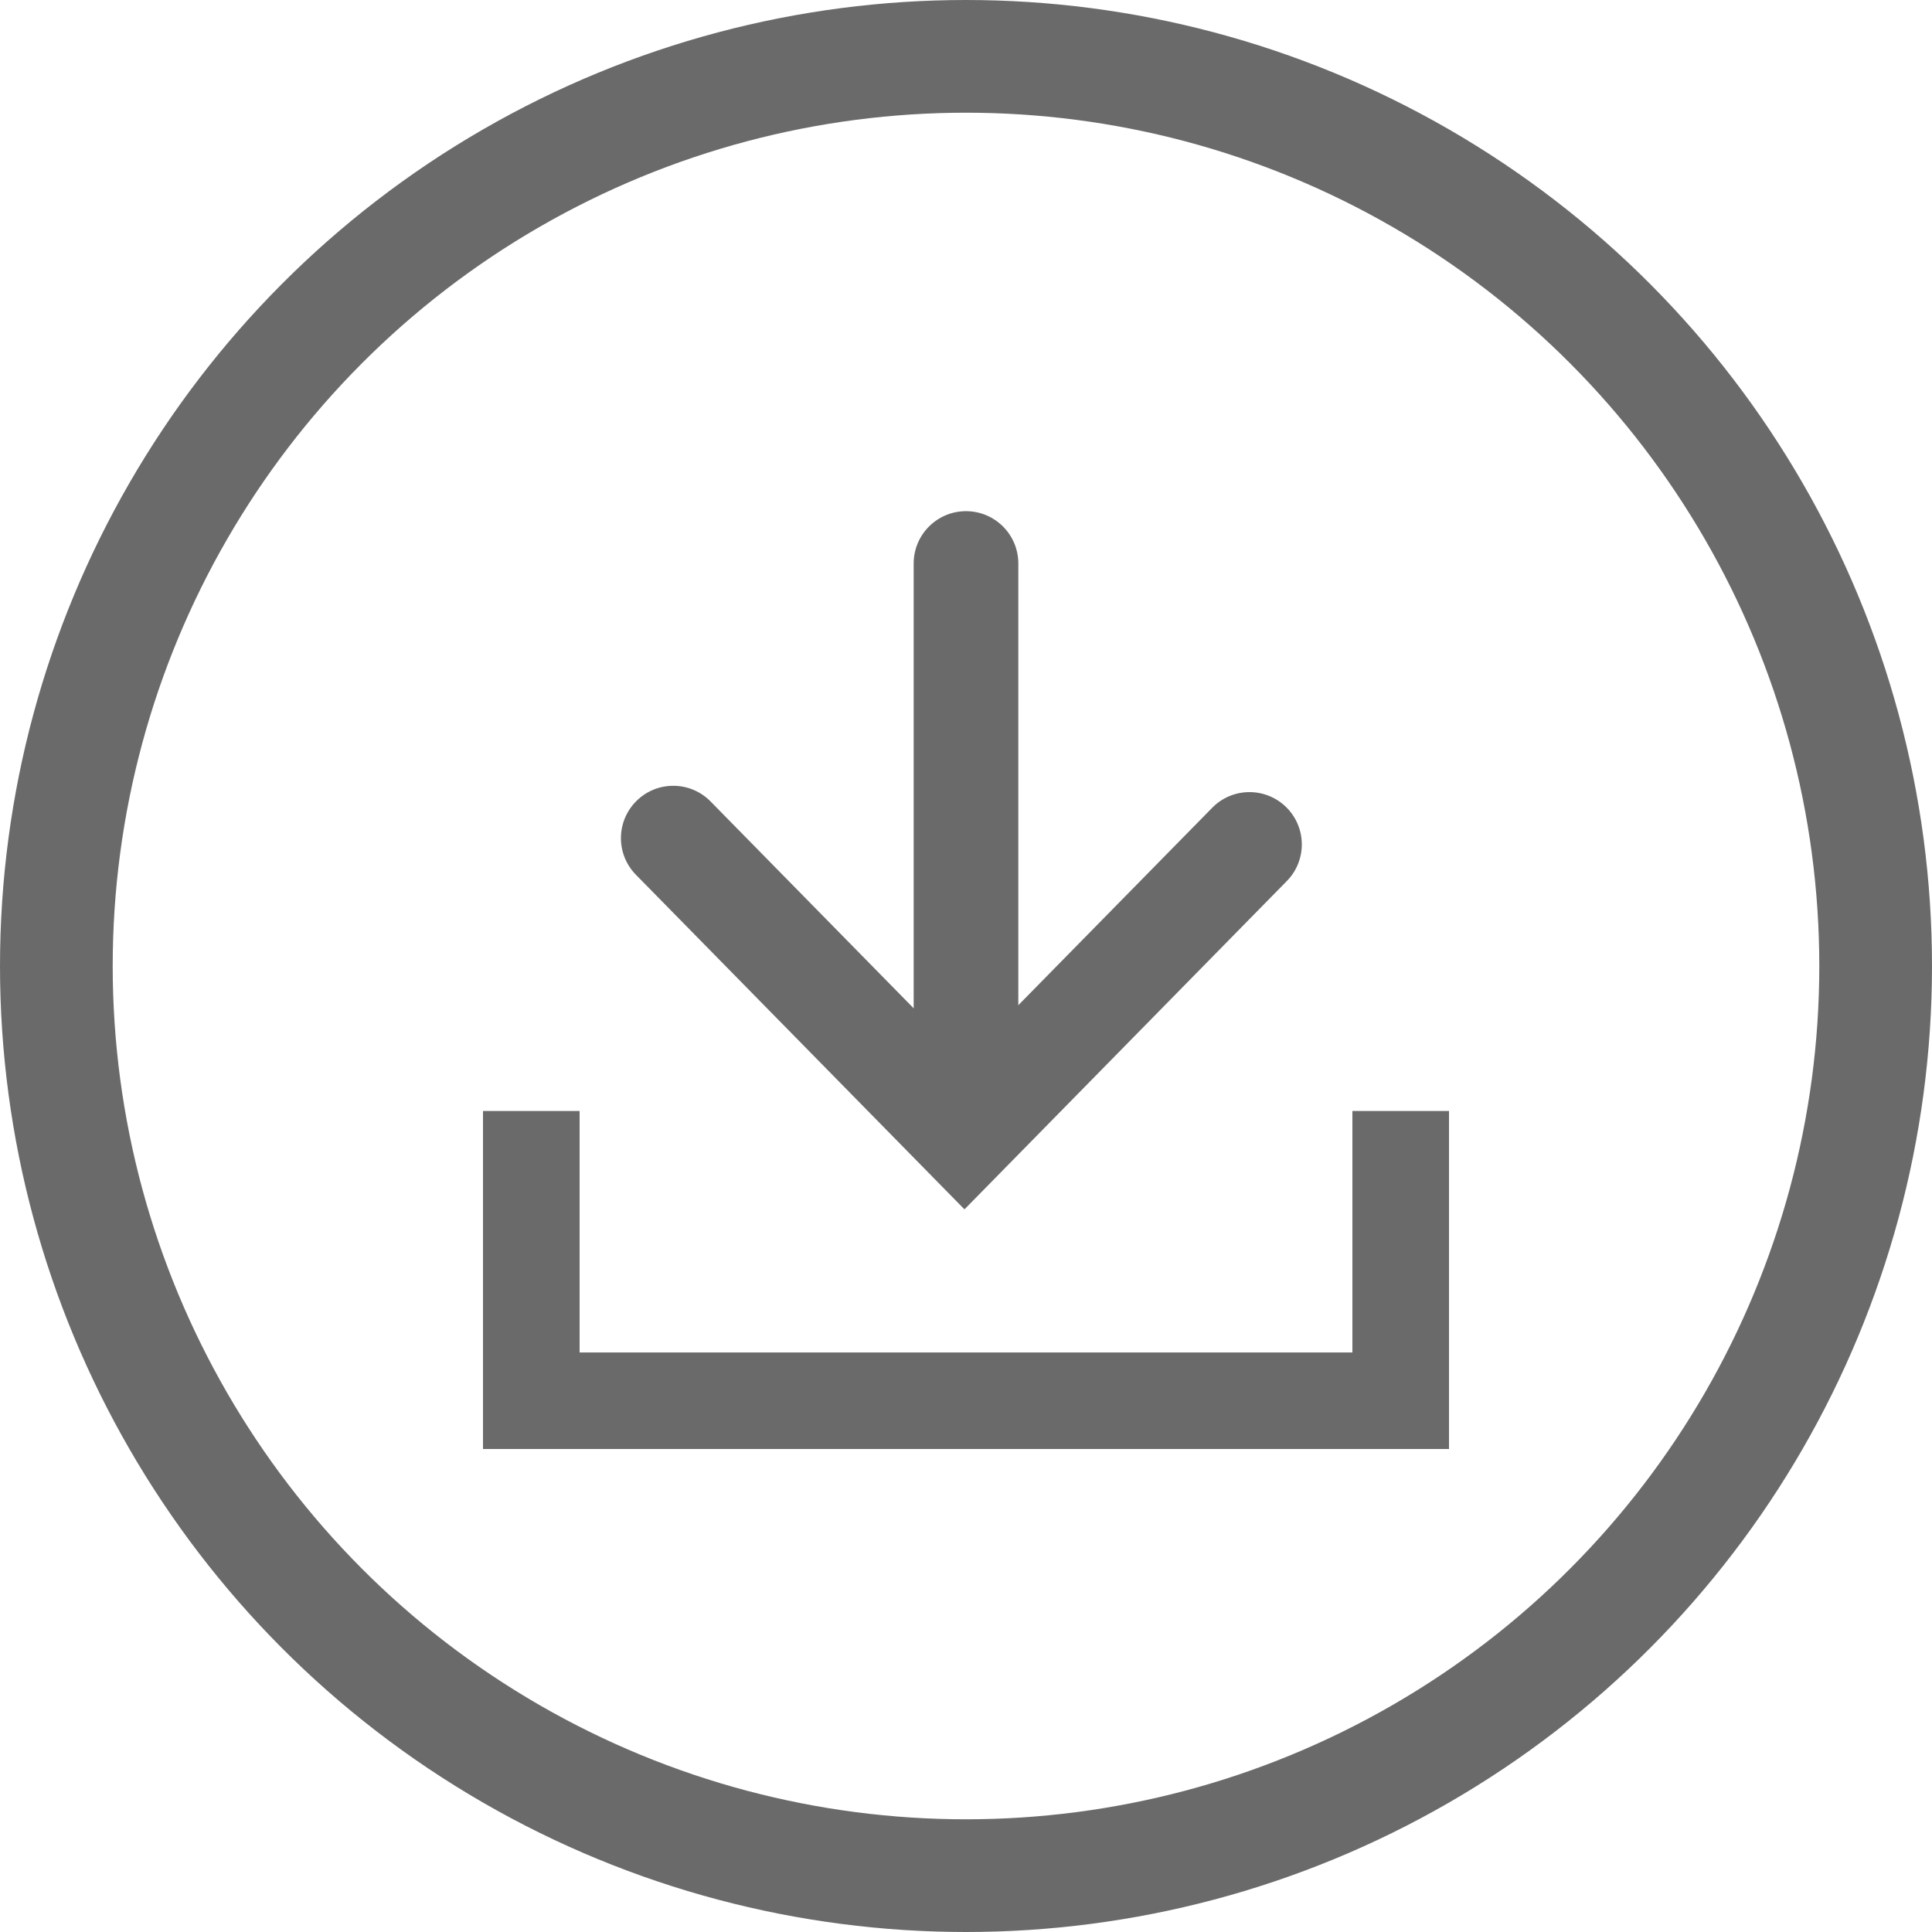 <svg width="24" height="24" viewBox="0 0 24 24" fill="none" xmlns="http://www.w3.org/2000/svg">
<g clip-path="url(#clip0_484_1706)">
<path fill-rule="evenodd" clip-rule="evenodd" d="M7.2 13.801V16.801H16.8V13.801H19.2V19.201H4.8V13.801H7.2Z" fill="#6A6A6A"/>
<path fill-rule="evenodd" clip-rule="evenodd" d="M12 6.35C12.359 6.35 12.65 6.641 12.65 7L12.65 14C12.65 14.359 12.359 14.65 12 14.65C11.641 14.65 11.35 14.359 11.35 14L11.35 7C11.35 6.641 11.641 6.35 12 6.35Z" fill="#6A6A6A"/>
<path fill-rule="evenodd" clip-rule="evenodd" d="M7.908 9.948C8.164 9.696 8.576 9.7 8.827 9.956L11.981 13.168L15.058 10.035C15.309 9.778 15.721 9.775 15.977 10.026C16.233 10.278 16.237 10.689 15.985 10.945L11.981 15.023L7.9 10.867C7.648 10.611 7.652 10.2 7.908 9.948Z" fill="#6A6A6A"/>
</g>
<circle cx="12" cy="12" r="11.3" stroke="#6A6A6A" stroke-width="1.4"/>
<defs>
<clipPath id="clip0_484_1706">
<rect width="12" height="12" fill="white" transform="translate(6 6)"/>
</clipPath>
</defs>
</svg>
